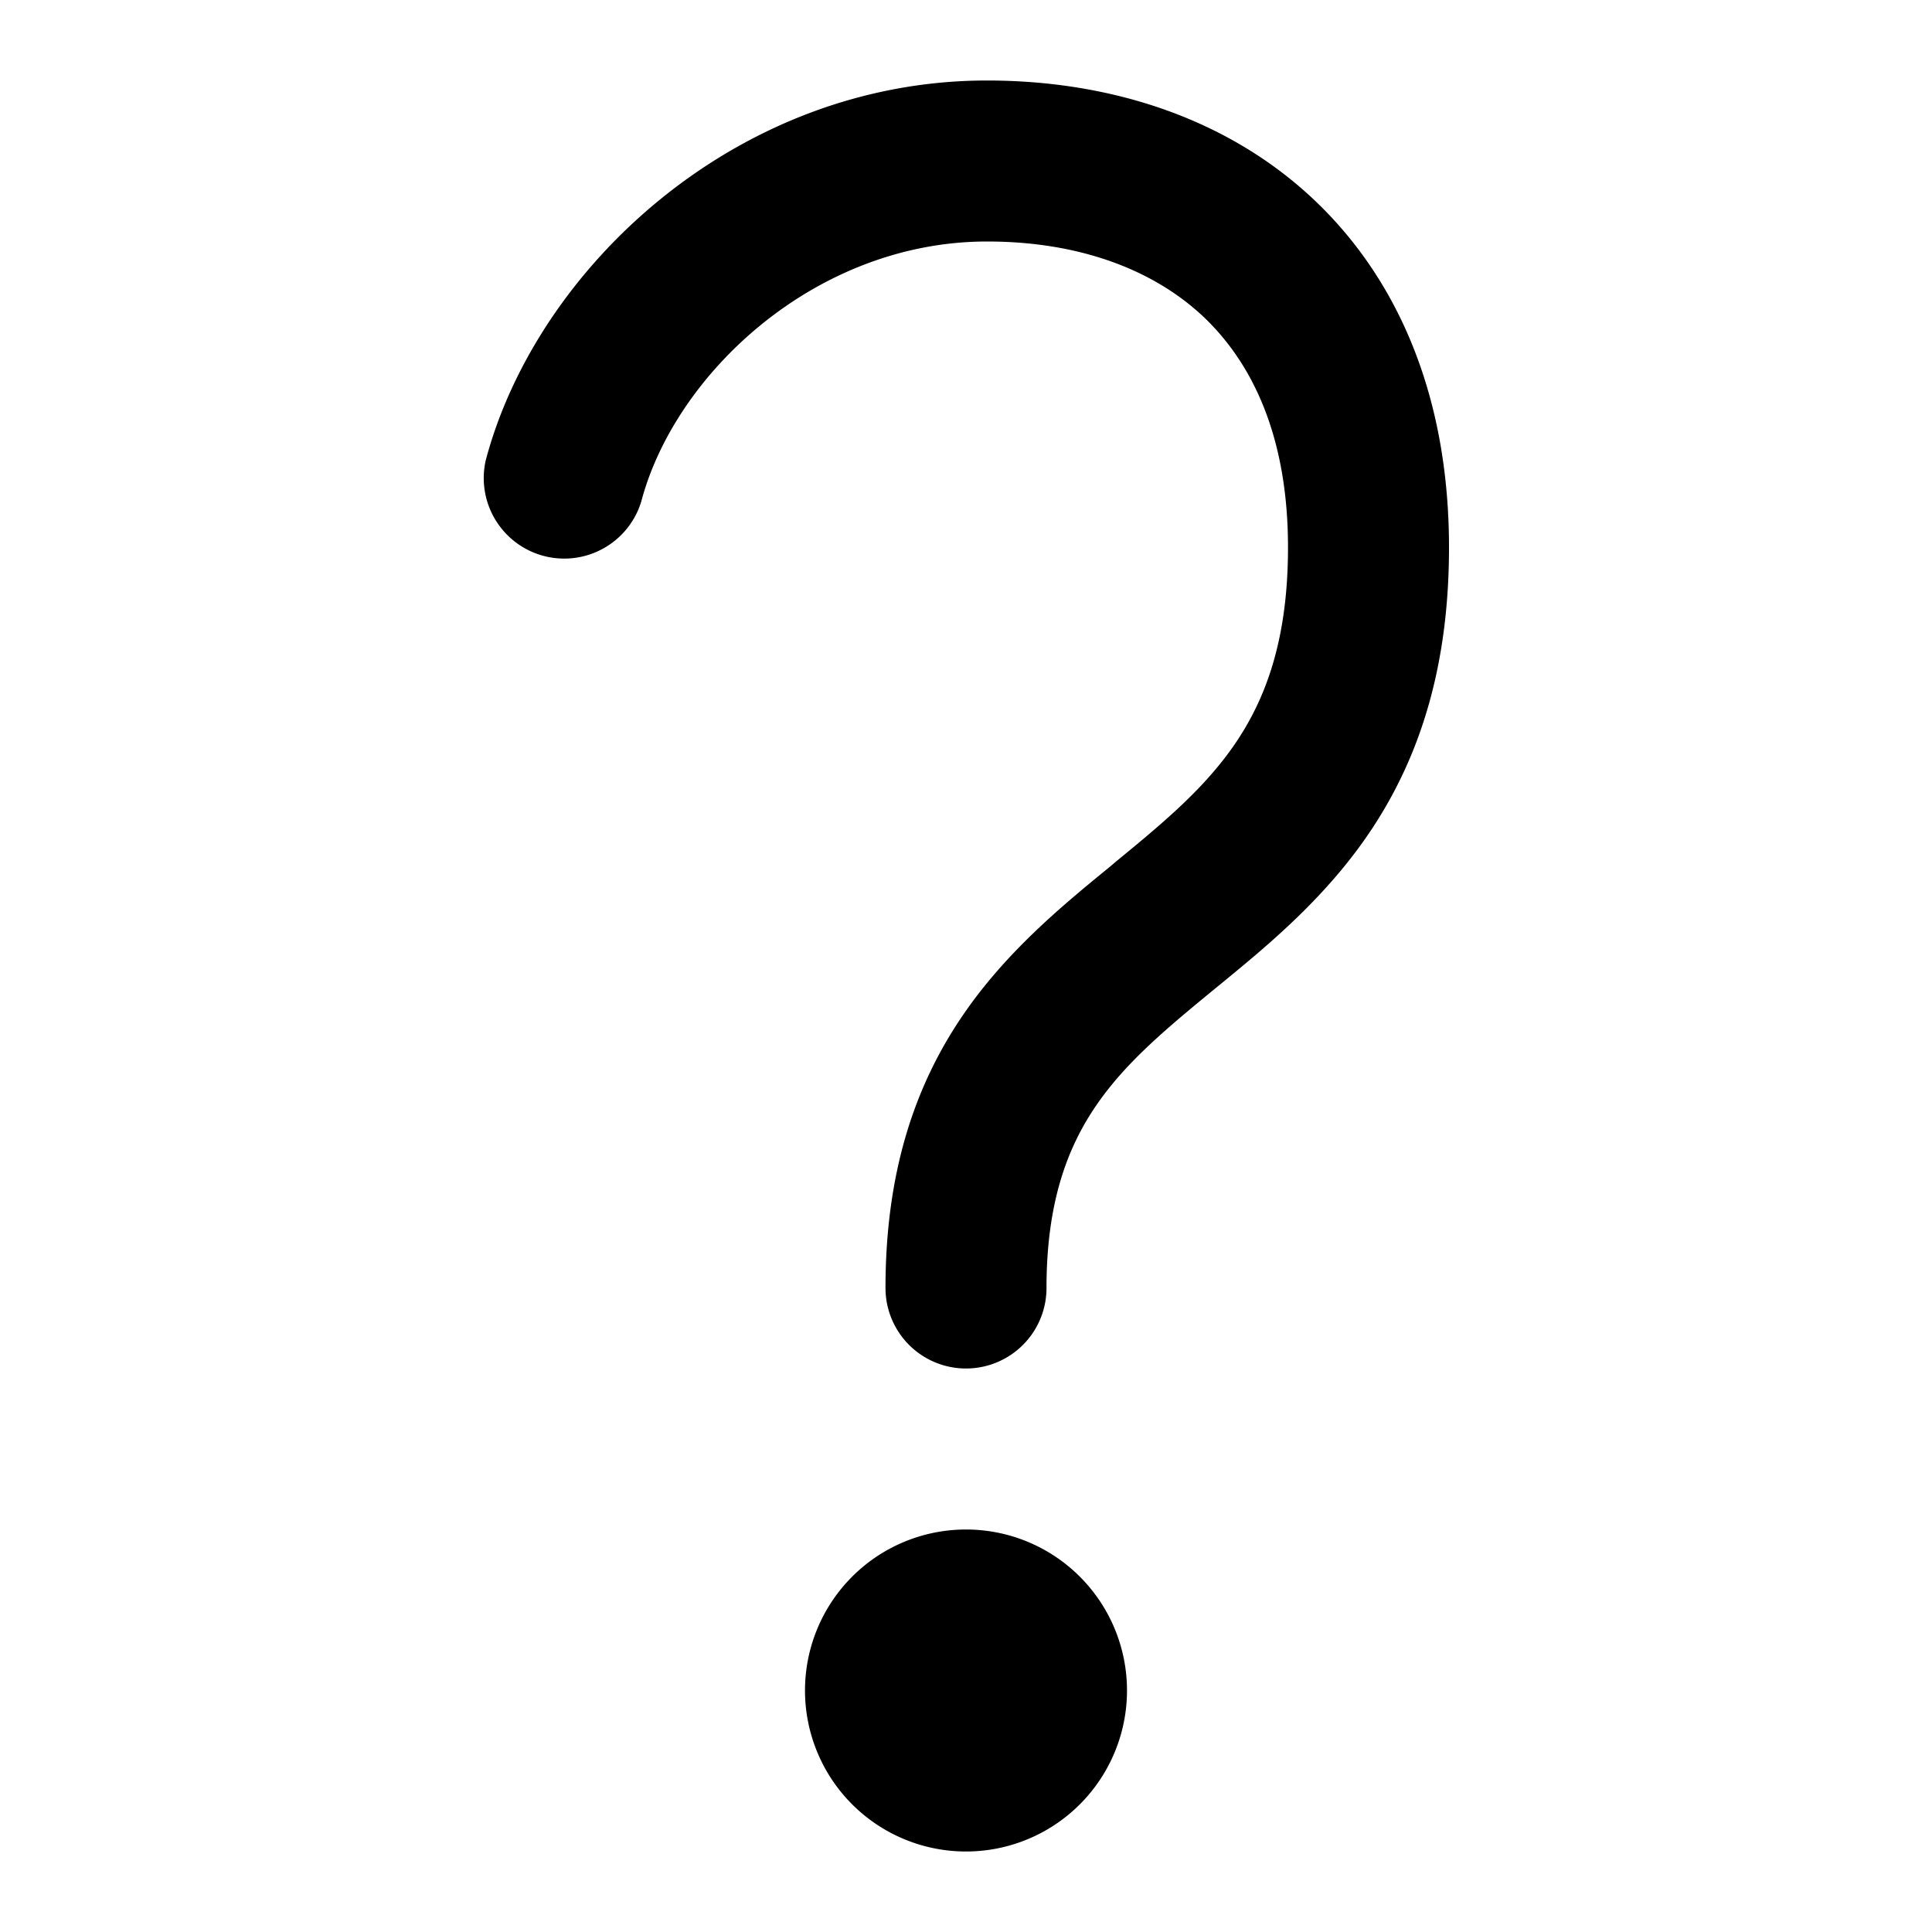 <svg xmlns="http://www.w3.org/2000/svg" width="12" height="12" viewBox="0 0 12 12"><path fill="currentColor" fill-rule="evenodd" d="M3.983 3.115C4.193 2.32 5.067 1.5 6.131 1.5c.559 0 1.02.167 1.336.46.31.29.533.748.533 1.44 0 .562-.133.92-.309 1.19-.187.285-.44.5-.758.76l-.035.03c-.295.241-.65.532-.921.931C5.682 6.745 5.5 7.282 5.5 8a.5.5 0 001 0c0-.532.13-.87.304-1.127.187-.275.44-.484.763-.749l.005-.004c.305-.25.675-.553.956-.982C8.82 4.692 9 4.138 9 3.4c0-.922-.306-1.663-.852-2.172C7.608.726 6.884.5 6.13.5 4.575.5 3.333 1.665 3.017 2.859a.5.5 0 00.966.256M6 11.5a1 1 0 100-2 1 1 0 000 2" clip-rule="evenodd"/></svg>